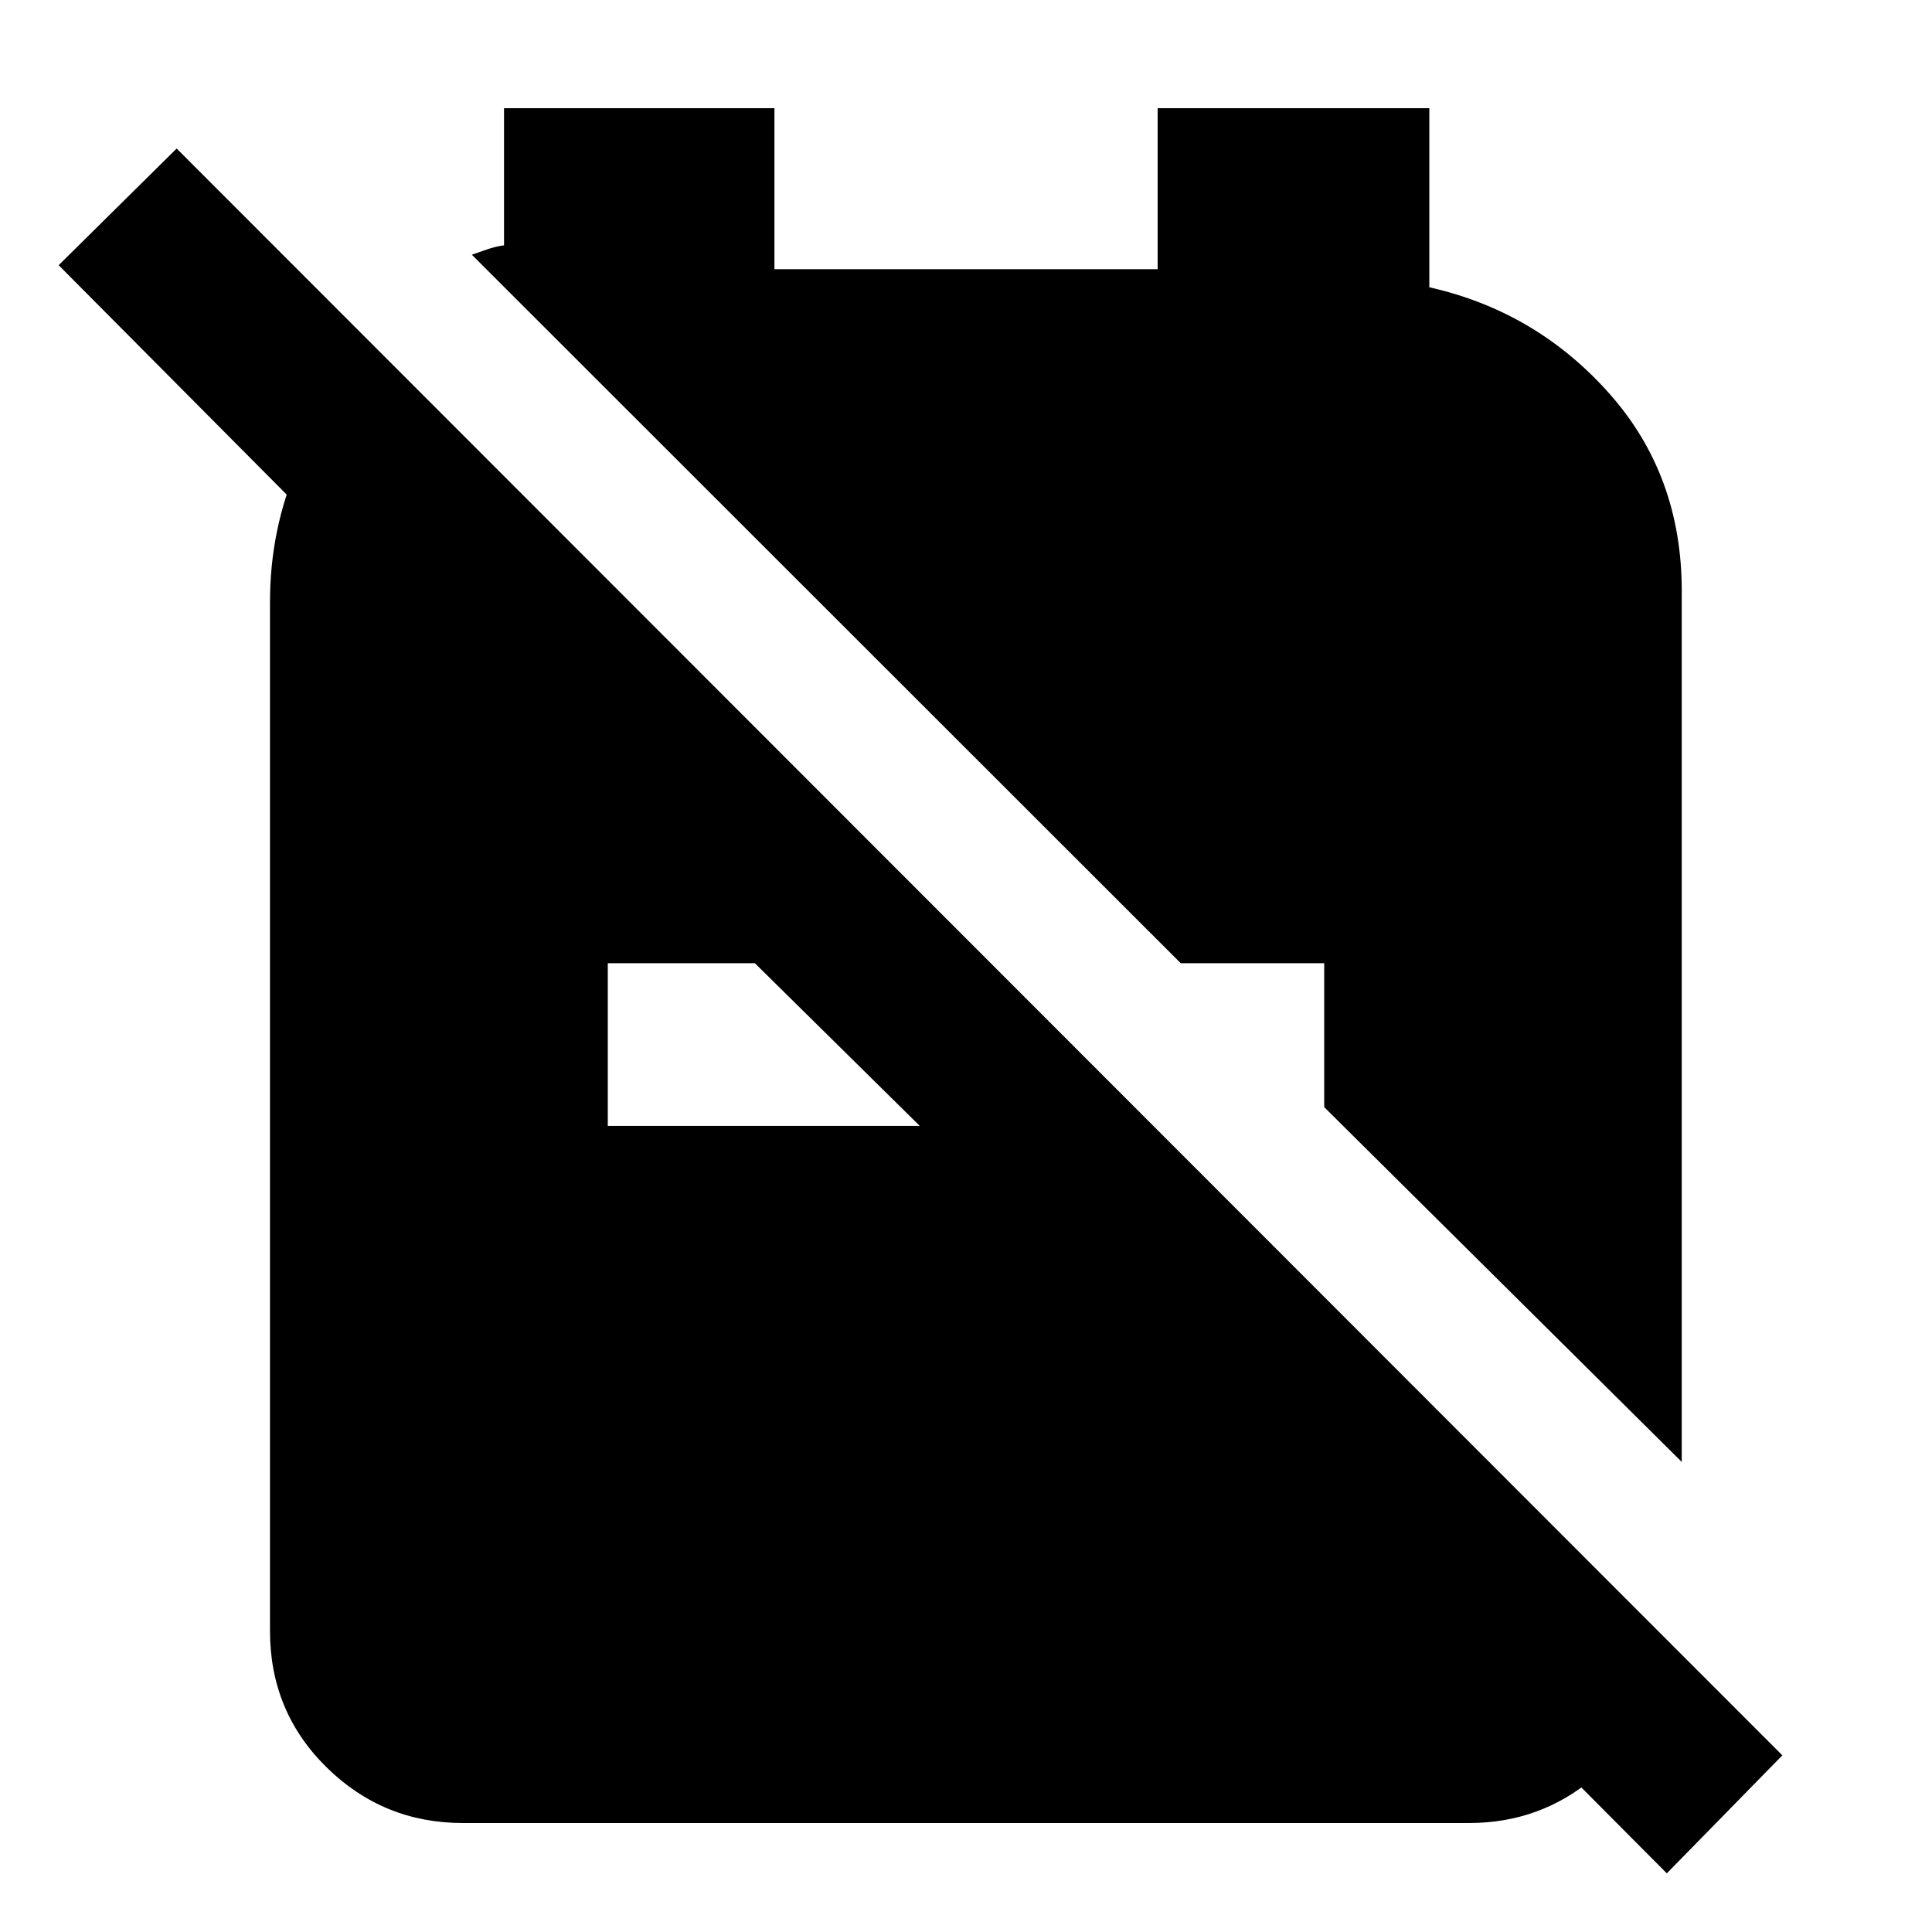 <svg xmlns="http://www.w3.org/2000/svg" height="40" viewBox="0 -960 960 960" width="40"><path d="m657.99-409.87 177.66 176.29v-432.84q0-57.7-36.23-98.31-36.23-40.62-89.2-52.52v-88.98H575.23v80H384.81v-80H250.45v68.13q-4.67.67-8.33 2-3.67 1.33-7.67 2.67l352.26 352.05h71.28v71.51ZM828.23-29.15 692.1-165.94h114.06l18.19 19.04v13.34q-6.1 34.84-32.63 57.13-26.52 22.28-61.73 22.28H230.01q-39.56 0-67.71-27.65-28.15-27.65-28.15-67.88v-511.09q0-36.07 13.81-67.98 13.81-31.9 40.52-55.76l26.43 25.86v117.31L29.15-828.23l58.63-57.97L885.64-87.78l-57.41 58.63ZM302.01-400.54h155.02l-81.93-80.84h-73.09v80.84Z"/></svg>